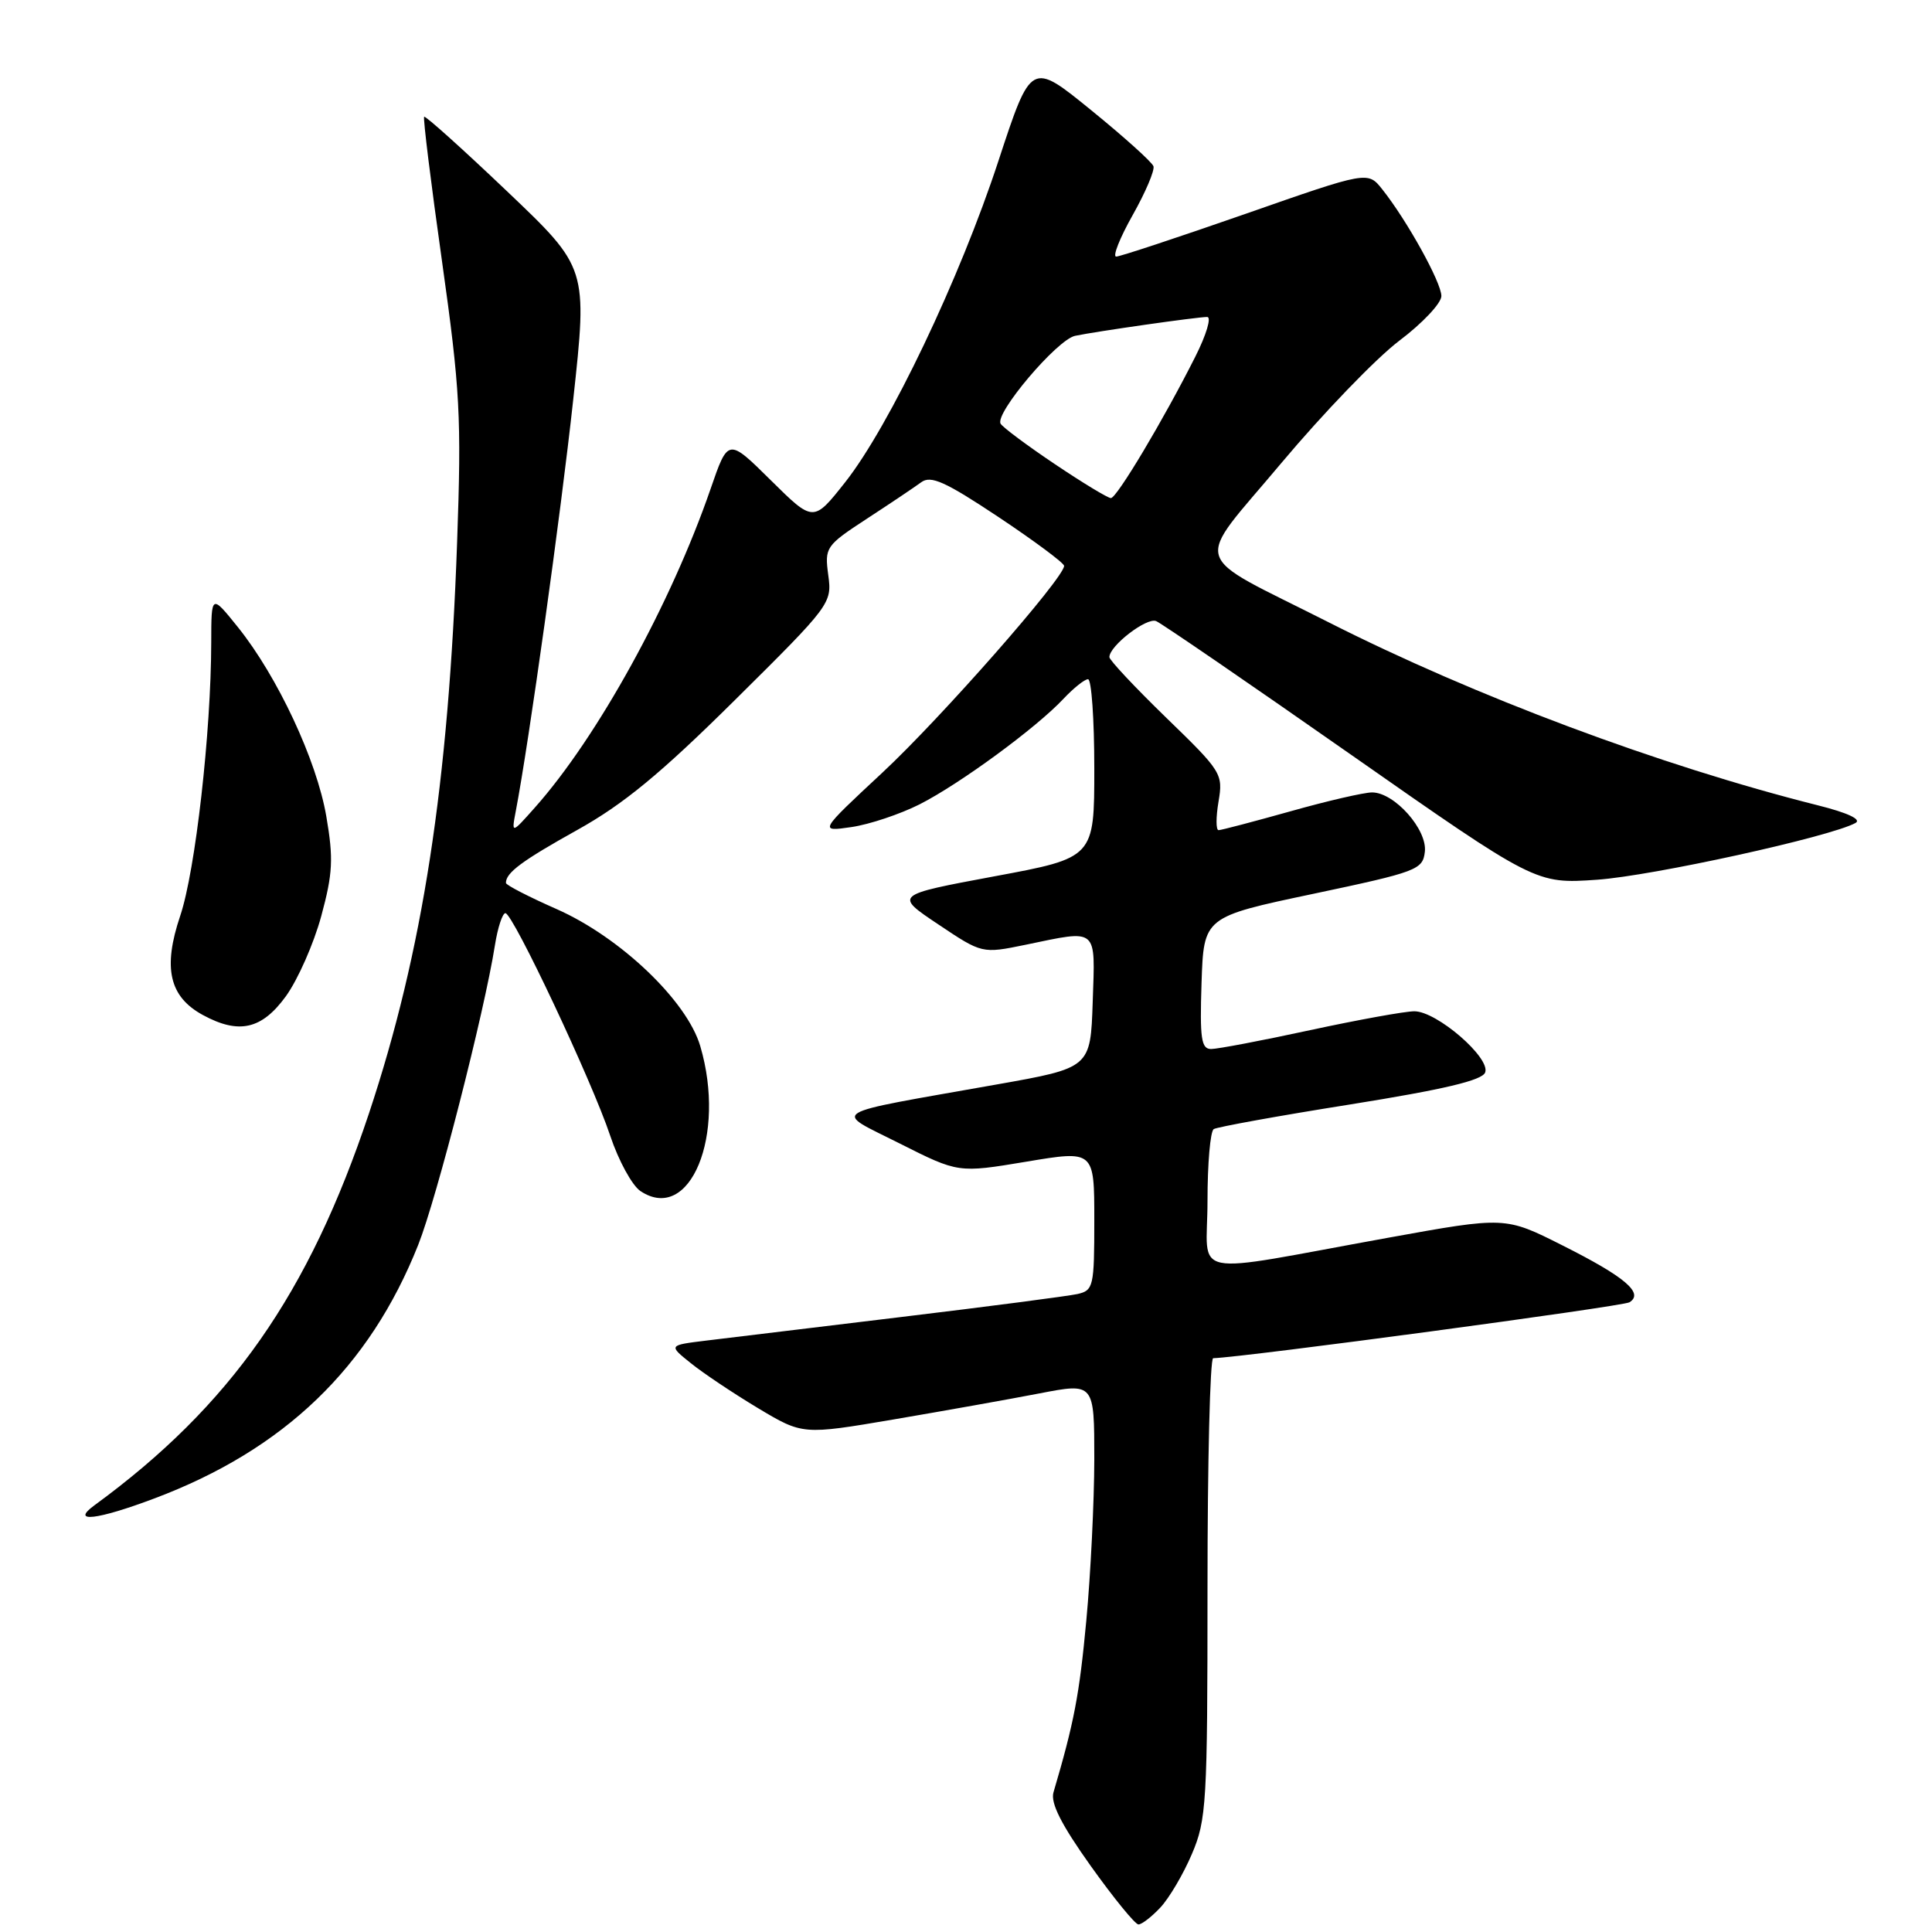 <?xml version="1.0" encoding="UTF-8" standalone="no"?>
<!DOCTYPE svg PUBLIC "-//W3C//DTD SVG 1.1//EN" "http://www.w3.org/Graphics/SVG/1.1/DTD/svg11.dtd" >
<svg xmlns="http://www.w3.org/2000/svg" xmlns:xlink="http://www.w3.org/1999/xlink" version="1.1" viewBox="0 0 256 256">
 <g >
 <path fill="currentColor"
d=" M 153.76 252.75 C 154.92 251.51 156.80 248.33 157.93 245.67 C 159.87 241.14 160.00 238.94 160.00 210.42 C 160.00 193.69 160.34 179.99 160.75 179.97 C 165.01 179.83 215.02 173.11 215.91 172.56 C 217.87 171.35 215.33 169.19 207.03 165.02 C 199.45 161.20 199.45 161.20 183.98 164.00 C 156.85 168.91 160.00 169.55 160.00 159.15 C 160.00 154.18 160.37 149.89 160.83 149.61 C 161.28 149.33 169.43 147.85 178.94 146.34 C 191.30 144.36 196.39 143.16 196.79 142.11 C 197.53 140.18 190.39 134.00 187.41 134.00 C 186.17 134.00 179.96 135.13 173.60 136.50 C 167.24 137.88 161.33 139.00 160.48 139.00 C 159.17 139.00 158.97 137.62 159.21 130.25 C 159.50 121.50 159.50 121.50 174.00 118.44 C 187.77 115.53 188.52 115.25 188.80 112.87 C 189.15 109.93 184.77 105.00 181.81 105.00 C 180.75 105.00 175.89 106.12 171.00 107.50 C 166.11 108.87 161.82 110.00 161.47 110.00 C 161.11 110.00 161.11 108.30 161.46 106.22 C 162.08 102.54 161.89 102.23 154.55 95.12 C 150.40 91.09 147.00 87.47 147.00 87.07 C 147.00 85.58 151.95 81.77 153.20 82.30 C 153.91 82.60 165.53 90.56 179.00 99.99 C 203.50 117.13 203.50 117.13 211.61 116.57 C 218.95 116.06 242.51 110.89 245.86 109.05 C 246.71 108.58 244.84 107.70 240.84 106.70 C 219.93 101.44 195.40 92.26 176.00 82.43 C 157.36 72.99 158.06 75.35 169.78 61.36 C 175.31 54.77 182.34 47.47 185.41 45.15 C 188.49 42.83 191.00 40.16 190.99 39.22 C 190.98 37.41 186.43 29.20 183.16 25.09 C 181.24 22.67 181.24 22.67 165.03 28.34 C 156.11 31.45 148.40 34.00 147.90 34.00 C 147.40 34.00 148.38 31.53 150.08 28.51 C 151.78 25.50 153.02 22.58 152.84 22.03 C 152.65 21.48 148.93 18.13 144.56 14.58 C 136.63 8.13 136.63 8.13 132.30 21.31 C 127.19 36.91 117.85 56.48 111.98 63.91 C 107.78 69.22 107.78 69.22 102.13 63.63 C 96.48 58.04 96.48 58.04 94.16 64.77 C 88.88 80.06 79.17 97.68 70.88 107.00 C 67.77 110.50 67.77 110.50 68.34 107.50 C 70.09 98.38 74.30 68.18 75.95 53.00 C 77.86 35.50 77.86 35.50 67.18 25.34 C 61.31 19.75 56.37 15.31 56.20 15.47 C 56.04 15.63 57.10 24.25 58.57 34.63 C 60.97 51.69 61.16 55.25 60.57 71.83 C 59.44 103.93 56.01 126.12 48.90 147.50 C 40.92 171.46 30.55 186.28 12.50 199.47 C 9.28 201.83 12.87 201.41 20.46 198.55 C 37.66 192.08 48.95 181.22 55.42 164.94 C 57.87 158.77 64.18 134.13 65.58 125.25 C 65.95 122.91 66.58 121.00 66.97 121.00 C 67.96 121.00 78.45 143.26 80.86 150.50 C 81.96 153.79 83.76 157.09 84.87 157.83 C 91.43 162.18 96.27 150.43 92.79 138.62 C 91.03 132.62 82.20 124.20 73.78 120.47 C 70.08 118.84 67.05 117.28 67.04 117.00 C 67.01 115.65 69.16 114.06 76.50 109.97 C 82.62 106.56 87.52 102.53 97.38 92.76 C 110.07 80.19 110.26 79.94 109.75 76.21 C 109.26 72.52 109.40 72.31 114.87 68.73 C 117.97 66.71 121.20 64.54 122.07 63.90 C 123.34 62.96 125.24 63.81 132.32 68.52 C 137.09 71.70 141.00 74.61 141.00 74.98 C 141.00 76.58 124.68 95.15 116.94 102.36 C 108.50 110.22 108.50 110.22 112.83 109.59 C 115.22 109.24 119.27 107.88 121.85 106.58 C 127.19 103.87 137.33 96.43 140.92 92.59 C 142.26 91.17 143.72 90.00 144.17 90.00 C 144.63 90.00 145.00 95.32 145.00 101.83 C 145.00 113.66 145.00 113.66 131.75 116.12 C 118.50 118.59 118.50 118.59 124.32 122.48 C 130.13 126.37 130.13 126.37 135.88 125.19 C 145.59 123.18 145.12 122.78 144.79 132.75 C 144.50 141.50 144.50 141.50 132.00 143.71 C 109.12 147.77 110.32 147.03 119.24 151.53 C 126.98 155.43 126.98 155.43 135.99 153.93 C 145.00 152.42 145.00 152.42 145.00 161.69 C 145.00 170.49 144.89 170.99 142.75 171.47 C 141.51 171.74 131.05 173.11 119.50 174.50 C 107.95 175.89 96.27 177.30 93.54 177.64 C 88.57 178.25 88.57 178.25 91.54 180.63 C 93.17 181.95 97.17 184.62 100.43 186.58 C 106.36 190.13 106.36 190.13 118.43 188.08 C 125.07 186.95 133.76 185.40 137.75 184.63 C 145.00 183.23 145.00 183.23 145.00 193.37 C 144.99 198.94 144.52 208.56 143.94 214.75 C 143.02 224.60 142.33 228.21 139.59 237.50 C 139.18 238.91 140.63 241.78 144.53 247.25 C 147.57 251.51 150.42 255.00 150.85 255.00 C 151.29 255.00 152.60 253.99 153.76 252.75 Z  M 37.88 132.01 C 39.47 129.81 41.58 125.03 42.57 121.38 C 44.10 115.73 44.20 113.79 43.24 108.18 C 41.97 100.75 36.77 89.64 31.53 83.11 C 28.00 78.72 28.00 78.72 27.99 85.11 C 27.97 97.04 25.89 115.39 23.88 121.35 C 21.55 128.26 22.43 132.08 26.89 134.50 C 31.66 137.09 34.69 136.40 37.88 132.01 Z  M 139.82 61.53 C 136.15 59.07 132.90 56.65 132.59 56.15 C 131.76 54.81 140.06 45.01 142.45 44.50 C 145.26 43.91 158.63 42.00 159.96 42.00 C 160.55 42.00 159.85 44.36 158.39 47.25 C 154.21 55.56 147.98 66.00 147.20 66.00 C 146.80 66.00 143.48 63.99 139.82 61.53 Z "/>
</g>
</svg>